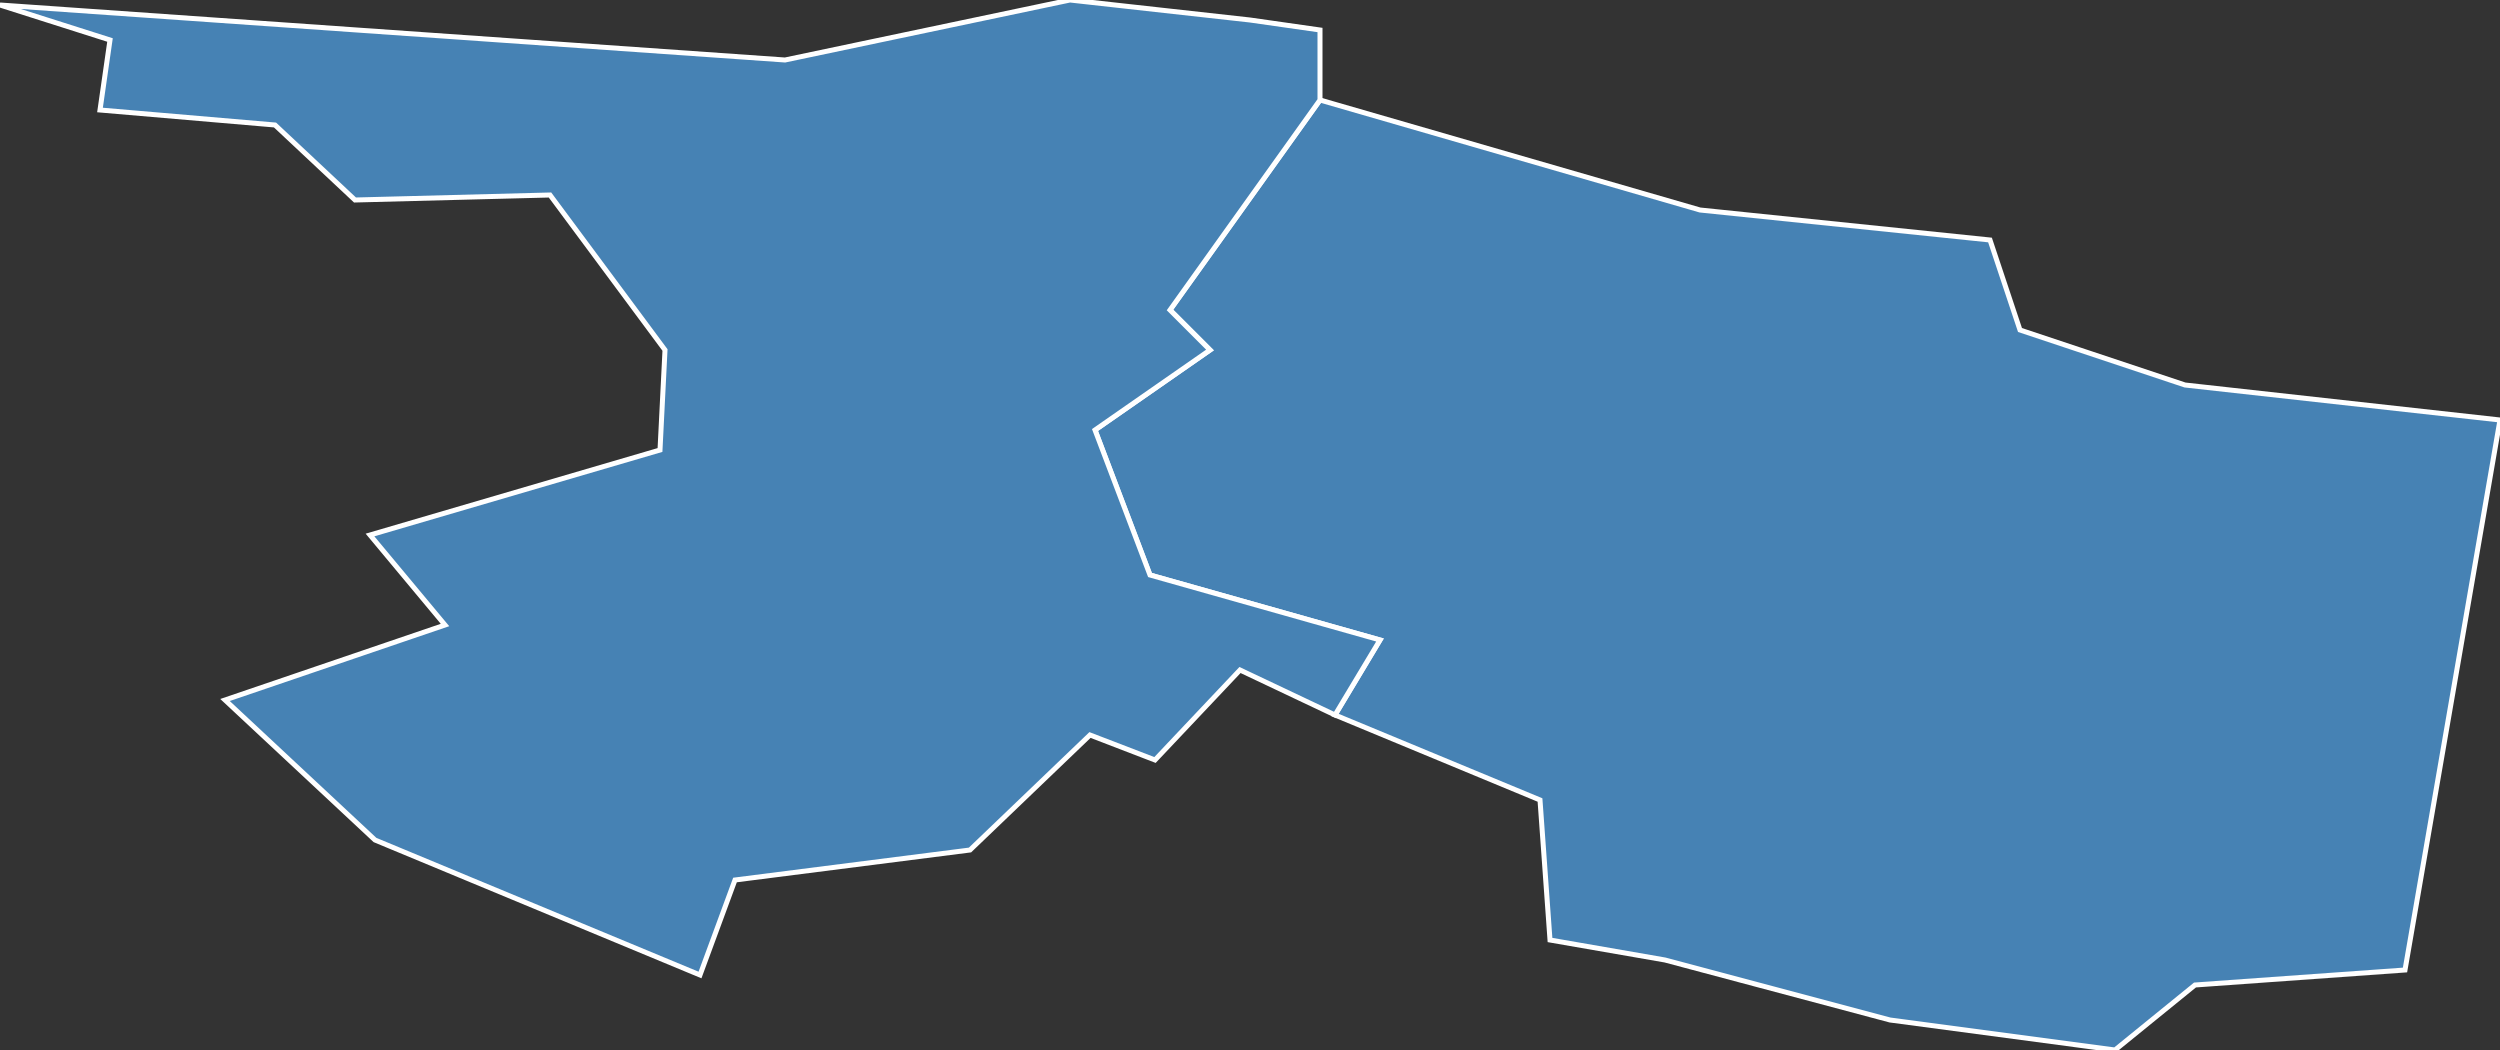 <?xml version="1.0" encoding="utf-8"?>
<svg version="1.1" id="svgmap" xmlns="http://www.w3.org/2000/svg" xmlns:xlink="http://www.w3.org/1999/xlink" x="0px" y="0px" width="100%" height="100%" viewBox="0 0 500 210">
<rect x="0" y="0" width="500" height="210" fill="#333333" stroke="none"/>
<polygon points="500,84 481,194 439,197 423,210 378,204 333,192 310,188 308,160 267,143 276,128 230,115 219,86 242,70 234,62 264,20 340,42 398,48 404,66 437,77 500,84" id="78297" class="commune" fill="steelblue" stroke-width="1" stroke="white" geotype="commune" geoname="Guyancourt" code_insee="78297" code_canton="7810"/><polygon points="0,1 157,12 214,0 250,4 264,6 264,20 234,62 242,70 219,86 230,115 276,128 267,143 248,134 231,152 218,147 194,170 147,176 140,195 75,168 45,140 89,125 74,107 132,90 133,70 110,39 71,40 55,25 20,22 22,8 0,1" id="78423" class="commune" fill="steelblue" stroke-width="1" stroke="white" geotype="commune" geoname="Montigny-le-Bretonneux" code_insee="78423" code_canton="7810"/></svg>